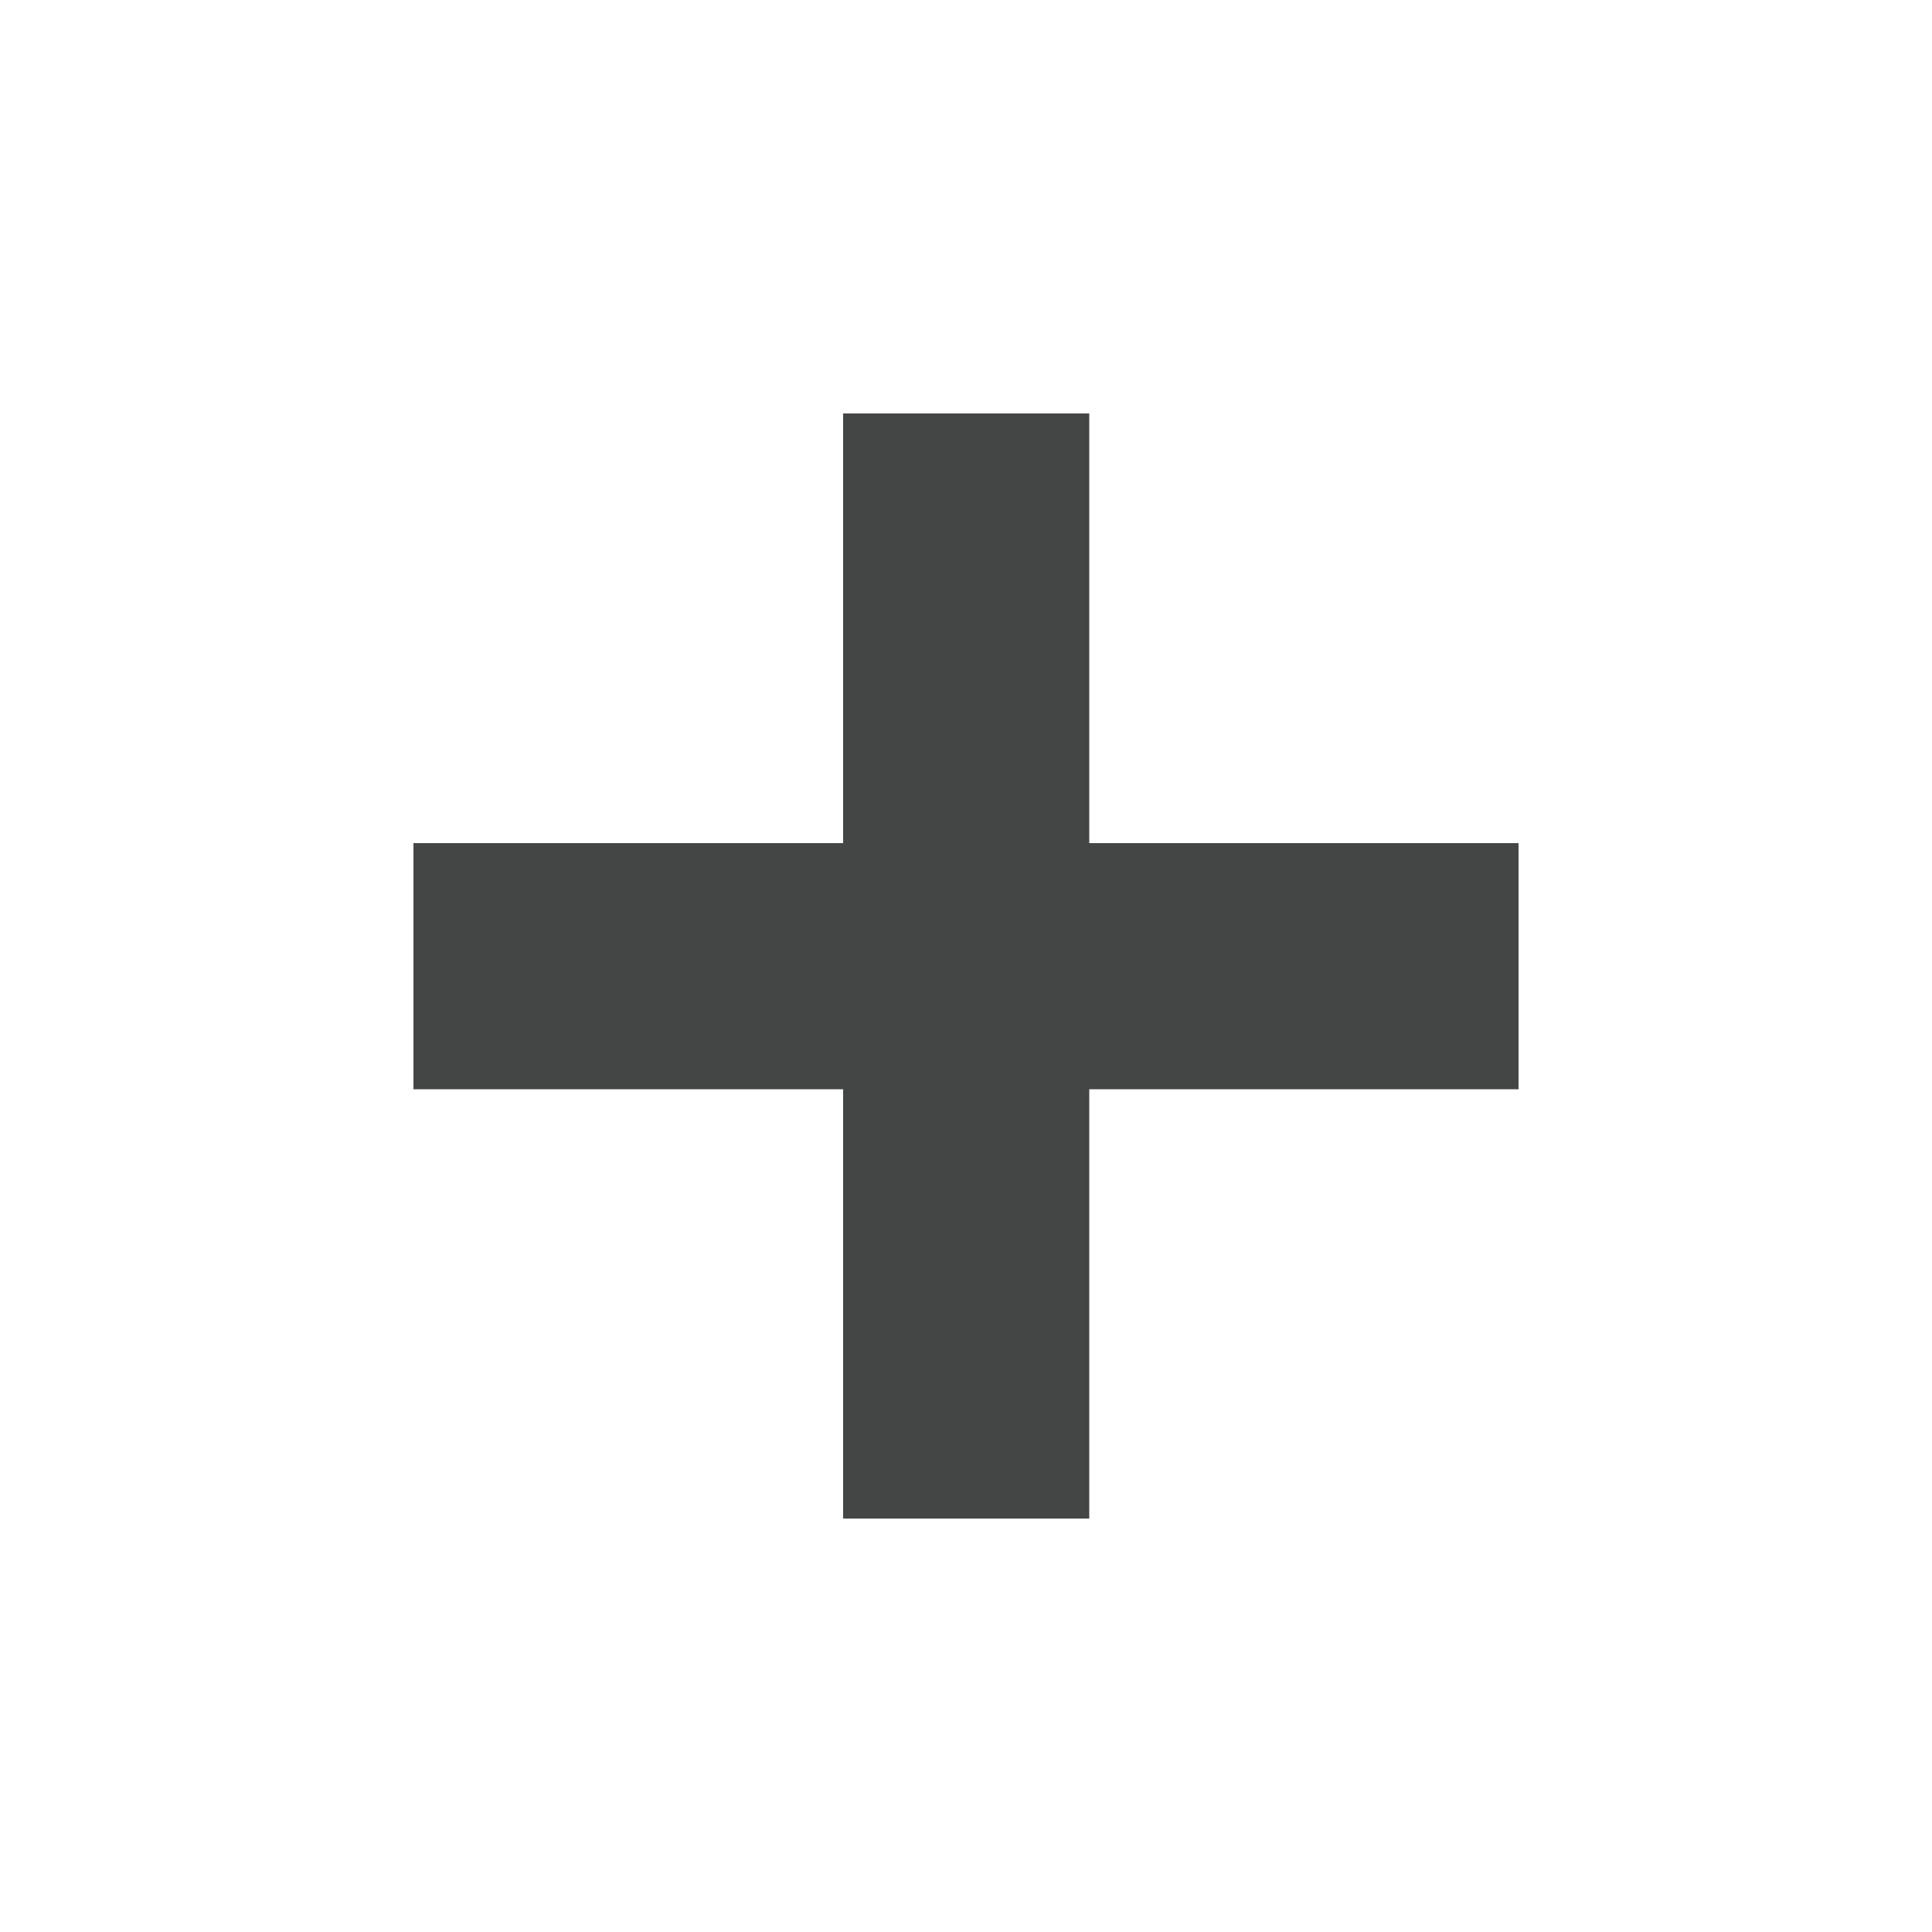 <?xml version="1.0" encoding="utf-8"?>
<!-- Generator: Adobe Illustrator 22.0.1, SVG Export Plug-In . SVG Version: 6.00 Build 0)  -->
<svg version="1.0" id="Layer_1" xmlns="http://www.w3.org/2000/svg" xmlns:xlink="http://www.w3.org/1999/xlink" x="0px" y="0px"
	 viewBox="0 0 500 500" style="enable-background:new 0 0 500 500;" xml:space="preserve">
<style type="text/css">
	.st0{fill-rule:evenodd;clip-rule:evenodd;fill:#444545;}
</style>
<rect x="218.2" y="107" class="st0" width="63.7" height="286"/>
<rect x="218.2" y="107" transform="matrix(-1.836970e-16 1 -1 -1.836970e-16 500 5.684342e-14)" class="st0" width="63.7" height="286"/>
</svg>
